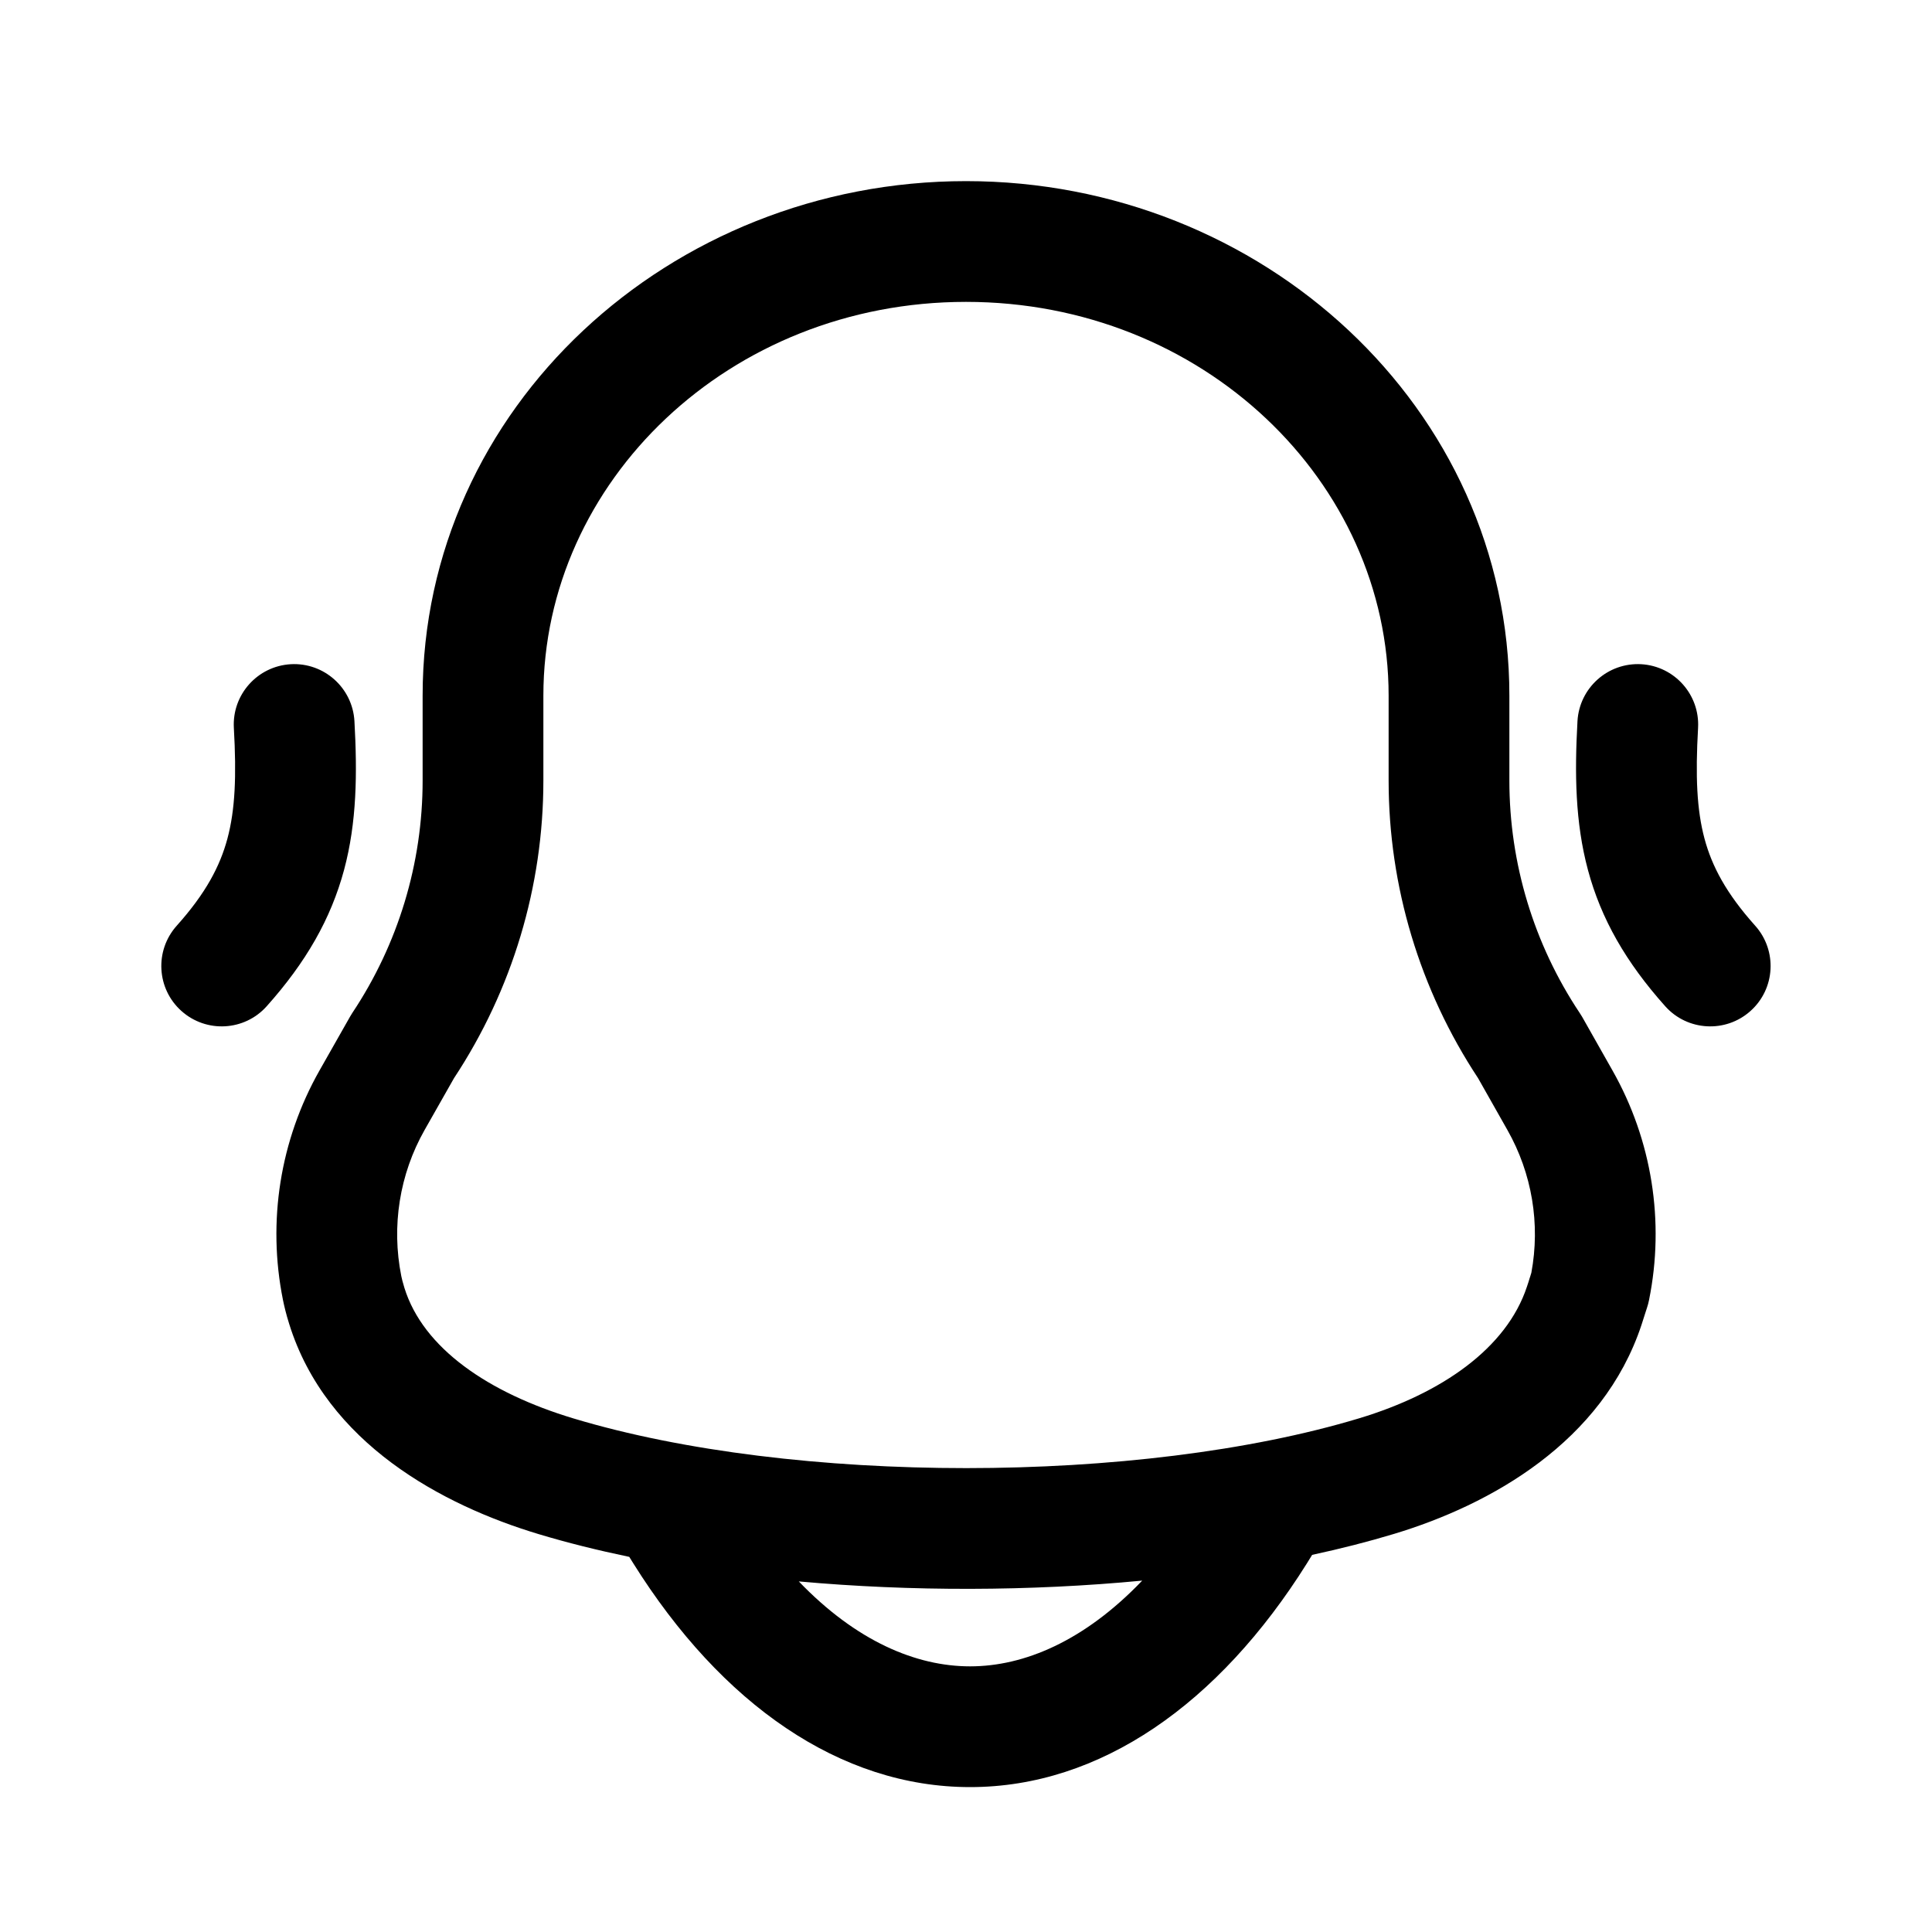 <svg
                  xmlns="http://www.w3.org/2000/svg"
                  width="24"
                  height="24"
                  viewBox="0 0 24 24"
                  fill="none"
                >
                  <path
                    fill-rule="evenodd"
                    clip-rule="evenodd"
                    d="M12 2.25C8.32 2.25 5.25 5.068 5.25 8.642V9.697C5.25 10.725 4.946 11.729 4.376 12.584C4.366 12.599 4.357 12.614 4.348 12.63L3.969 13.298C3.479 14.163 3.319 15.175 3.515 16.148C3.53 16.221 3.553 16.322 3.592 16.445C4.055 17.933 5.501 18.699 6.69 19.057C7.045 19.164 7.423 19.258 7.817 19.34L7.868 19.422C8.962 21.168 10.435 22.2 12.051 22.2C13.667 22.2 15.139 21.168 16.234 19.422L16.3 19.315C16.654 19.239 16.994 19.152 17.316 19.055C18.52 18.692 19.91 17.912 20.392 16.456C20.41 16.401 20.425 16.352 20.437 16.315C20.45 16.273 20.456 16.255 20.46 16.244C20.47 16.213 20.479 16.181 20.485 16.149C20.682 15.175 20.521 14.163 20.031 13.298L19.653 12.63C19.644 12.614 19.634 12.599 19.624 12.584C19.054 11.729 18.75 10.725 18.75 9.697V8.642C18.75 5.068 15.68 2.25 12 2.25ZM14.189 19.635C12.797 19.768 11.319 19.771 9.923 19.645C10.638 20.389 11.382 20.7 12.051 20.7C12.722 20.7 13.47 20.386 14.189 19.635ZM6.75 8.642C6.75 5.983 9.059 3.75 12 3.75C14.941 3.75 17.25 5.983 17.25 8.642V9.697C17.25 11.011 17.637 12.296 18.361 13.393L18.726 14.038C19.031 14.576 19.136 15.204 19.023 15.811L19.007 15.863L19.004 15.871C18.993 15.908 18.982 15.944 18.968 15.984C18.716 16.745 17.916 17.307 16.883 17.619C14.151 18.443 9.857 18.444 7.123 17.62C6.067 17.302 5.257 16.749 5.024 15.999C5.003 15.932 4.991 15.881 4.985 15.852C4.861 15.231 4.963 14.587 5.274 14.038L5.64 13.393C6.364 12.296 6.75 11.011 6.75 9.697V8.642Z"
                    fill="black"
                  />
                  <path
                    d="M20.388 8.251C20.801 8.275 21.117 8.629 21.094 9.042C21.06 9.643 21.078 10.06 21.174 10.418C21.266 10.76 21.442 11.096 21.804 11.5C22.08 11.809 22.054 12.283 21.745 12.559C21.437 12.835 20.962 12.809 20.686 12.5C20.198 11.954 19.889 11.415 19.726 10.807C19.567 10.215 19.56 9.607 19.596 8.958C19.62 8.544 19.974 8.228 20.388 8.251Z"
                    fill="black"
                  />
                  <path
                    d="M4.403 8.958C4.379 8.544 4.025 8.228 3.612 8.251C3.198 8.275 2.882 8.629 2.905 9.042C2.939 9.643 2.921 10.06 2.825 10.418C2.733 10.76 2.557 11.096 2.195 11.5C1.919 11.809 1.945 12.283 2.254 12.559C2.563 12.835 3.037 12.809 3.313 12.5C3.801 11.954 4.11 11.415 4.274 10.807C4.433 10.215 4.439 9.607 4.403 8.958Z"
                    fill="black"
                  />
                </svg>